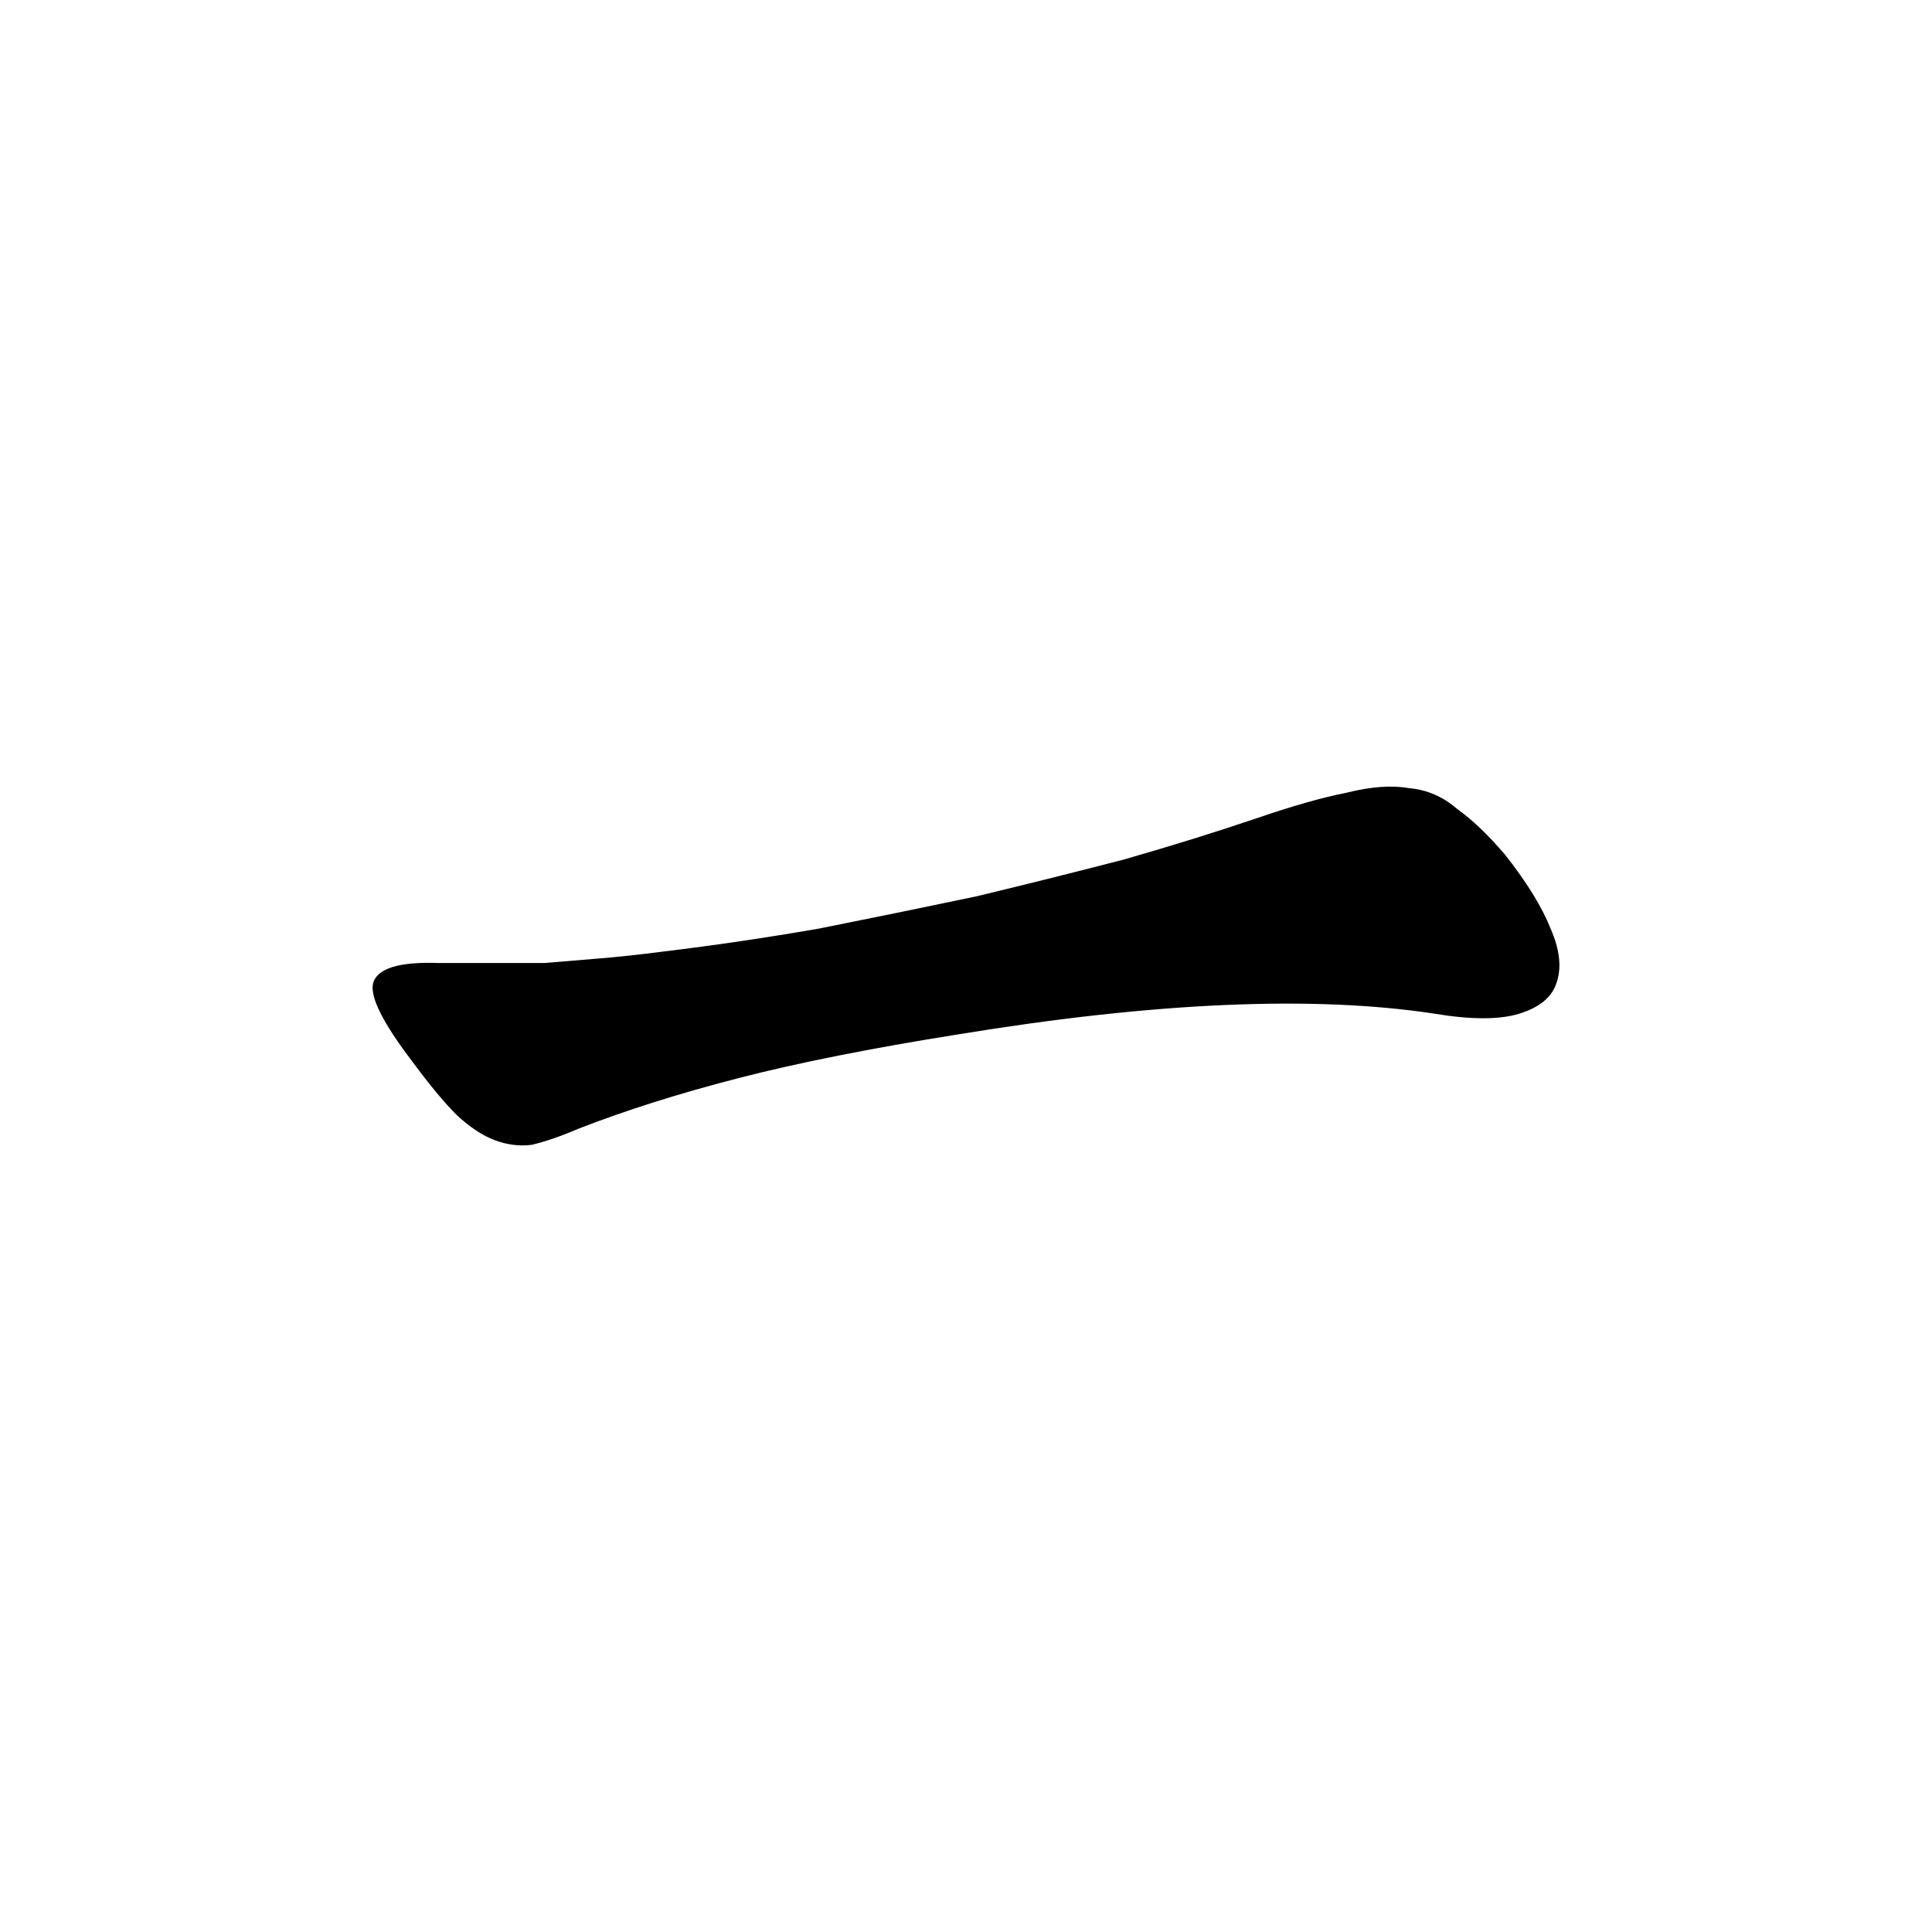 <svg width="420" height="420" viewBox="0 0 420 420" fill="none" xmlns="http://www.w3.org/2000/svg">
<path d="M327.217 185.841C331.94 191.844 335.226 197.181 337.075 201.85C339.128 206.519 339.539 210.521 338.307 213.856C337.28 216.858 334.61 219.026 330.297 220.36C325.985 221.694 319.824 221.694 311.814 220.36C285.527 216.358 251.025 217.858 208.308 224.862C189.414 227.864 173.498 231.032 160.56 234.367C147.621 237.702 136.018 241.371 125.749 245.373C121.847 247.041 118.459 248.208 115.584 248.875C112.914 249.208 110.244 248.875 107.574 247.874C104.904 246.874 102.132 245.04 99.257 242.371C96.587 239.703 93.404 235.868 89.707 230.865C83.341 222.528 80.465 216.858 81.082 213.856C81.903 210.521 86.729 209.02 95.56 209.354C99.668 209.354 103.57 209.354 107.266 209.354C110.963 209.354 114.659 209.354 118.356 209.354C122.258 209.02 126.263 208.687 130.37 208.353C134.478 208.02 139.098 207.52 144.233 206.852C155.323 205.518 166.618 203.851 178.119 201.85C189.825 199.515 201.223 197.181 212.313 194.846C223.403 192.178 234.082 189.51 244.35 186.842C254.824 183.84 264.477 180.839 273.307 177.837C281.111 175.169 287.581 173.335 292.715 172.334C298.054 171 302.573 170.666 306.269 171.334C310.171 171.667 313.663 173.168 316.743 175.836C320.029 178.17 323.52 181.506 327.217 185.841Z" fill="black"/>
</svg>
